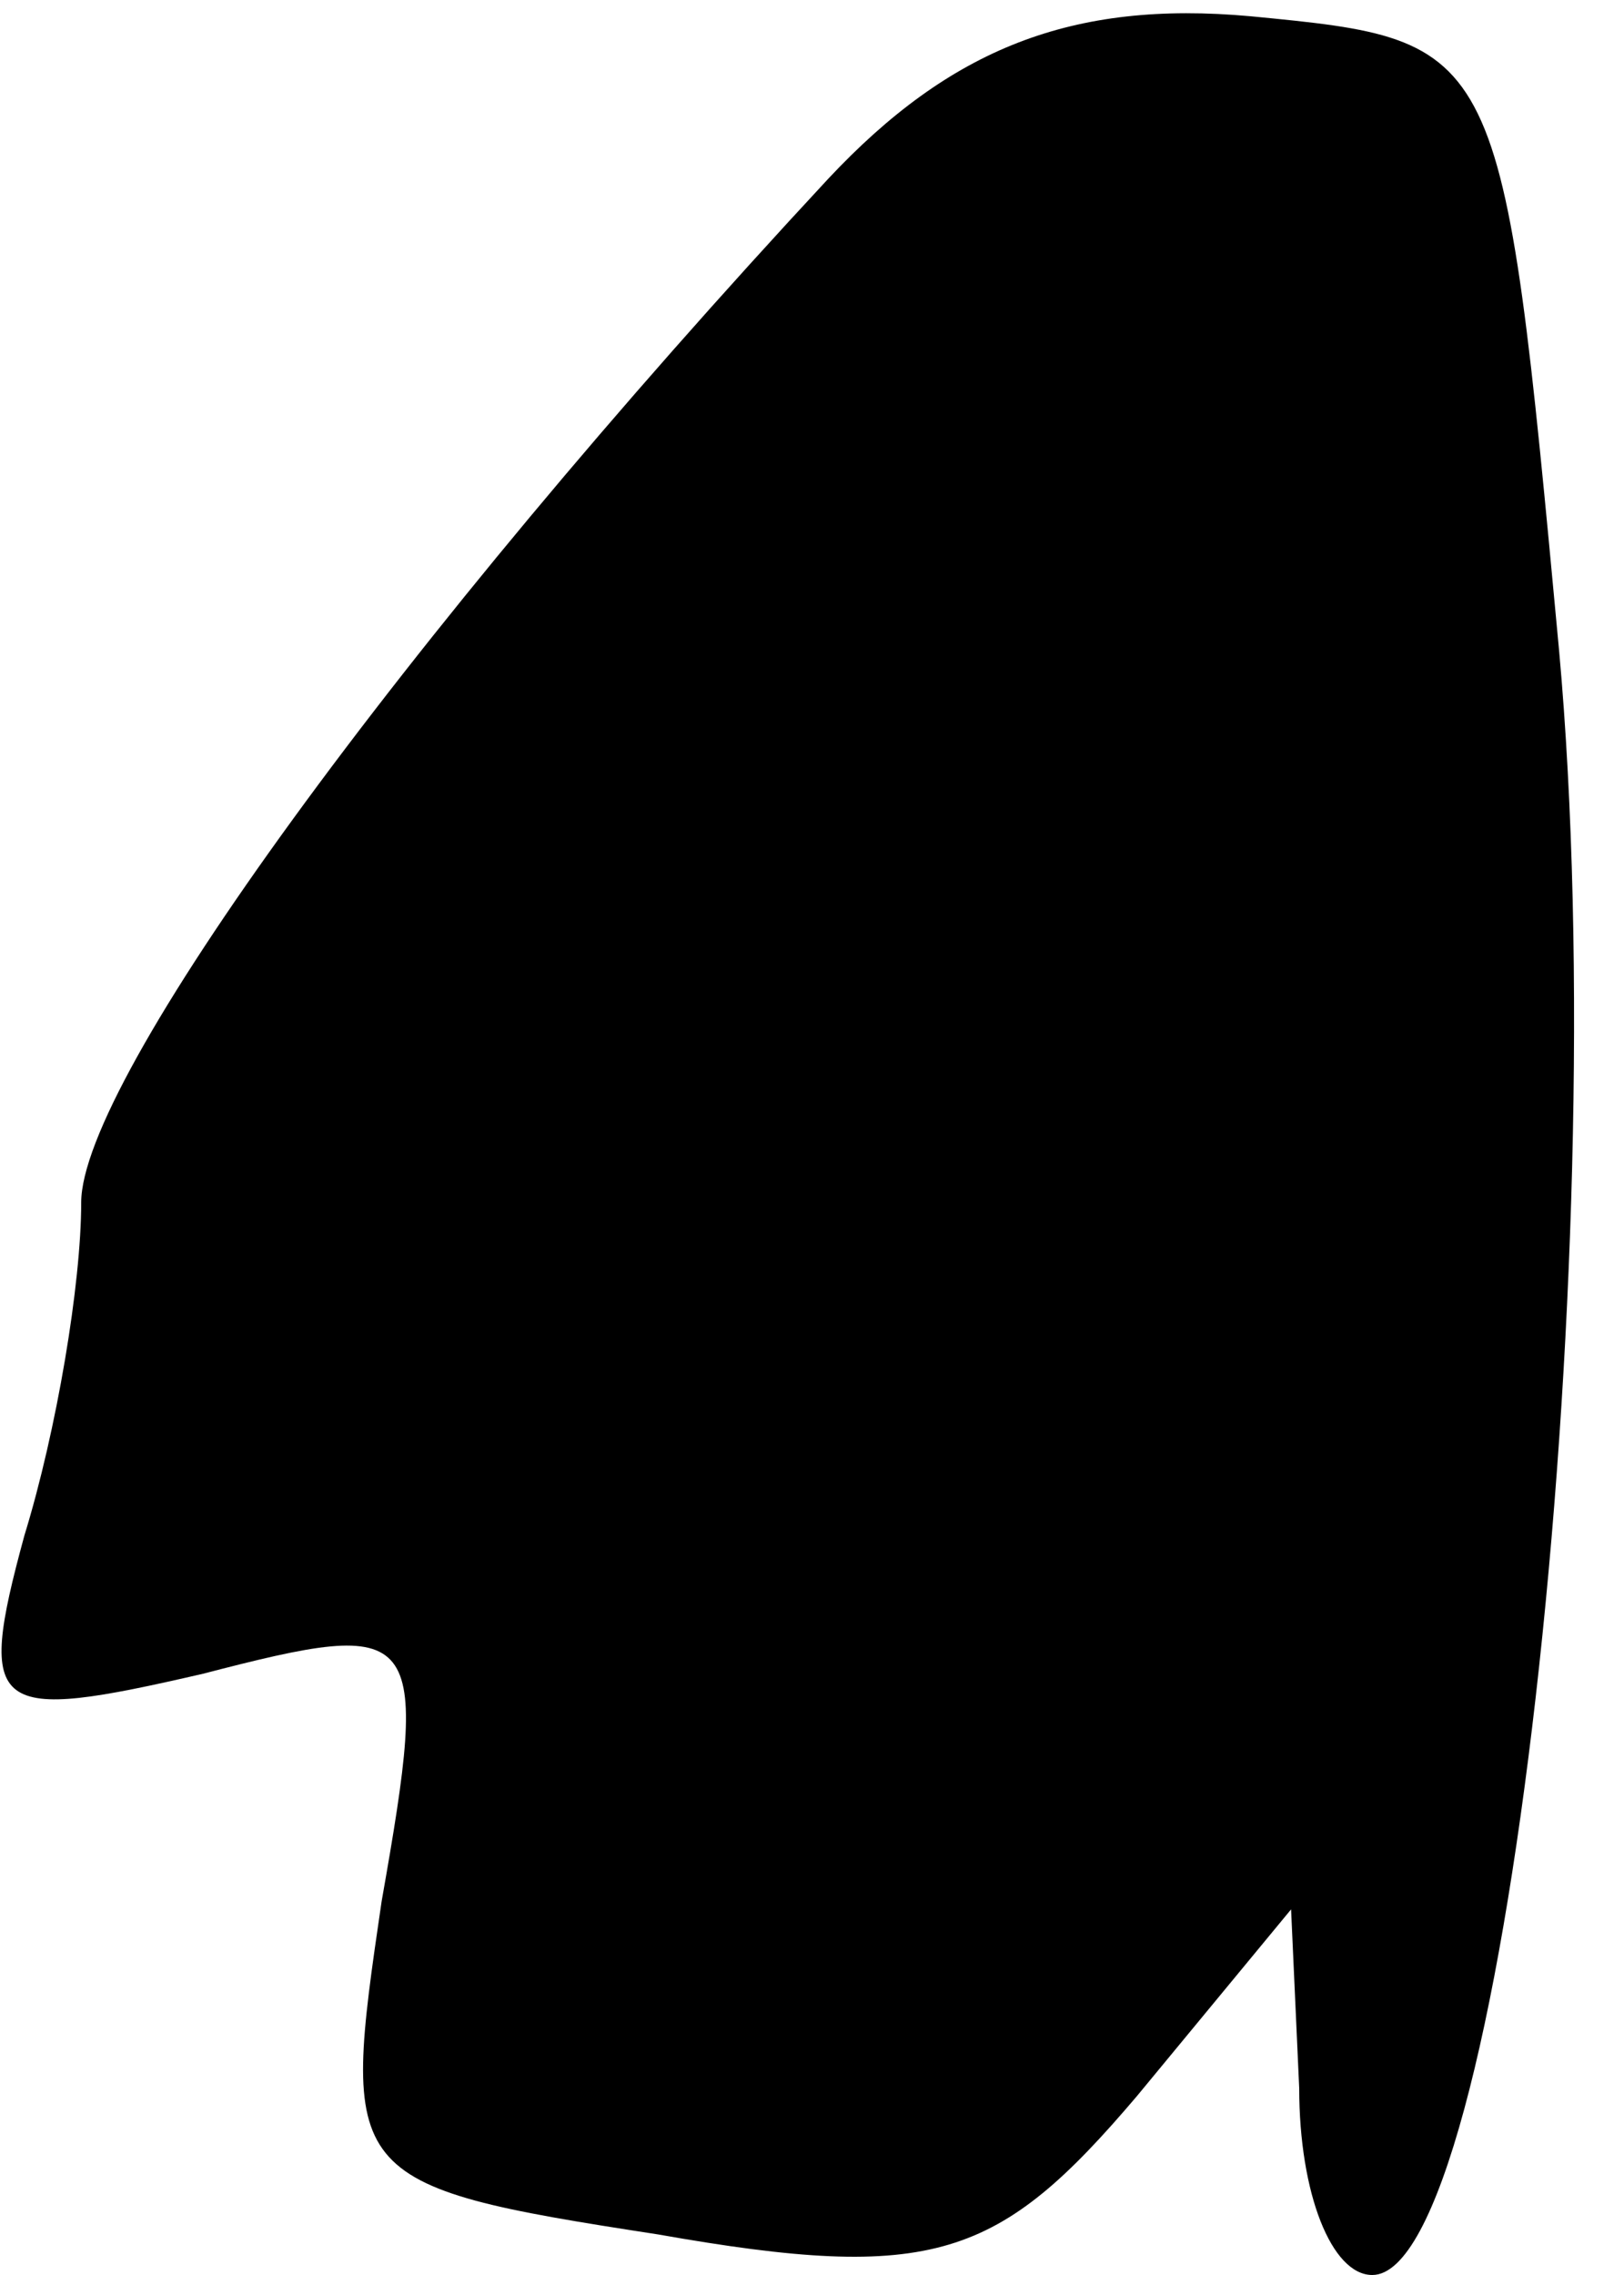<?xml version="1.0" standalone="no"?>
<!DOCTYPE svg PUBLIC "-//W3C//DTD SVG 20010904//EN"
 "http://www.w3.org/TR/2001/REC-SVG-20010904/DTD/svg10.dtd">
<svg version="1.0" xmlns="http://www.w3.org/2000/svg"
 width="20pt" height="28pt" viewBox="0 0 20 28"
 preserveAspectRatio="xMidYMid meet">
<g transform="translate(0,28) scale(0.1,-0.1)"
fill="#000000" stroke="none">
<path fill="#000000" stroke="none" d="M102 258 c-53 -57 -92 -111 -92 -126 0
-10 -3 -28 -7 -41 -6 -22 -4 -23 22 -17 27 7 28 6 22 -28 -5 -34 -5 -35 34
-41 34 -6 42 -3 59 17 l19 23 1 -22 c0 -13 4 -23 9 -23 16 0 30 123 23 200 -7
75 -7 75 -38 78 -22 2 -37 -4 -52 -20z"/>
</g>
</svg>
